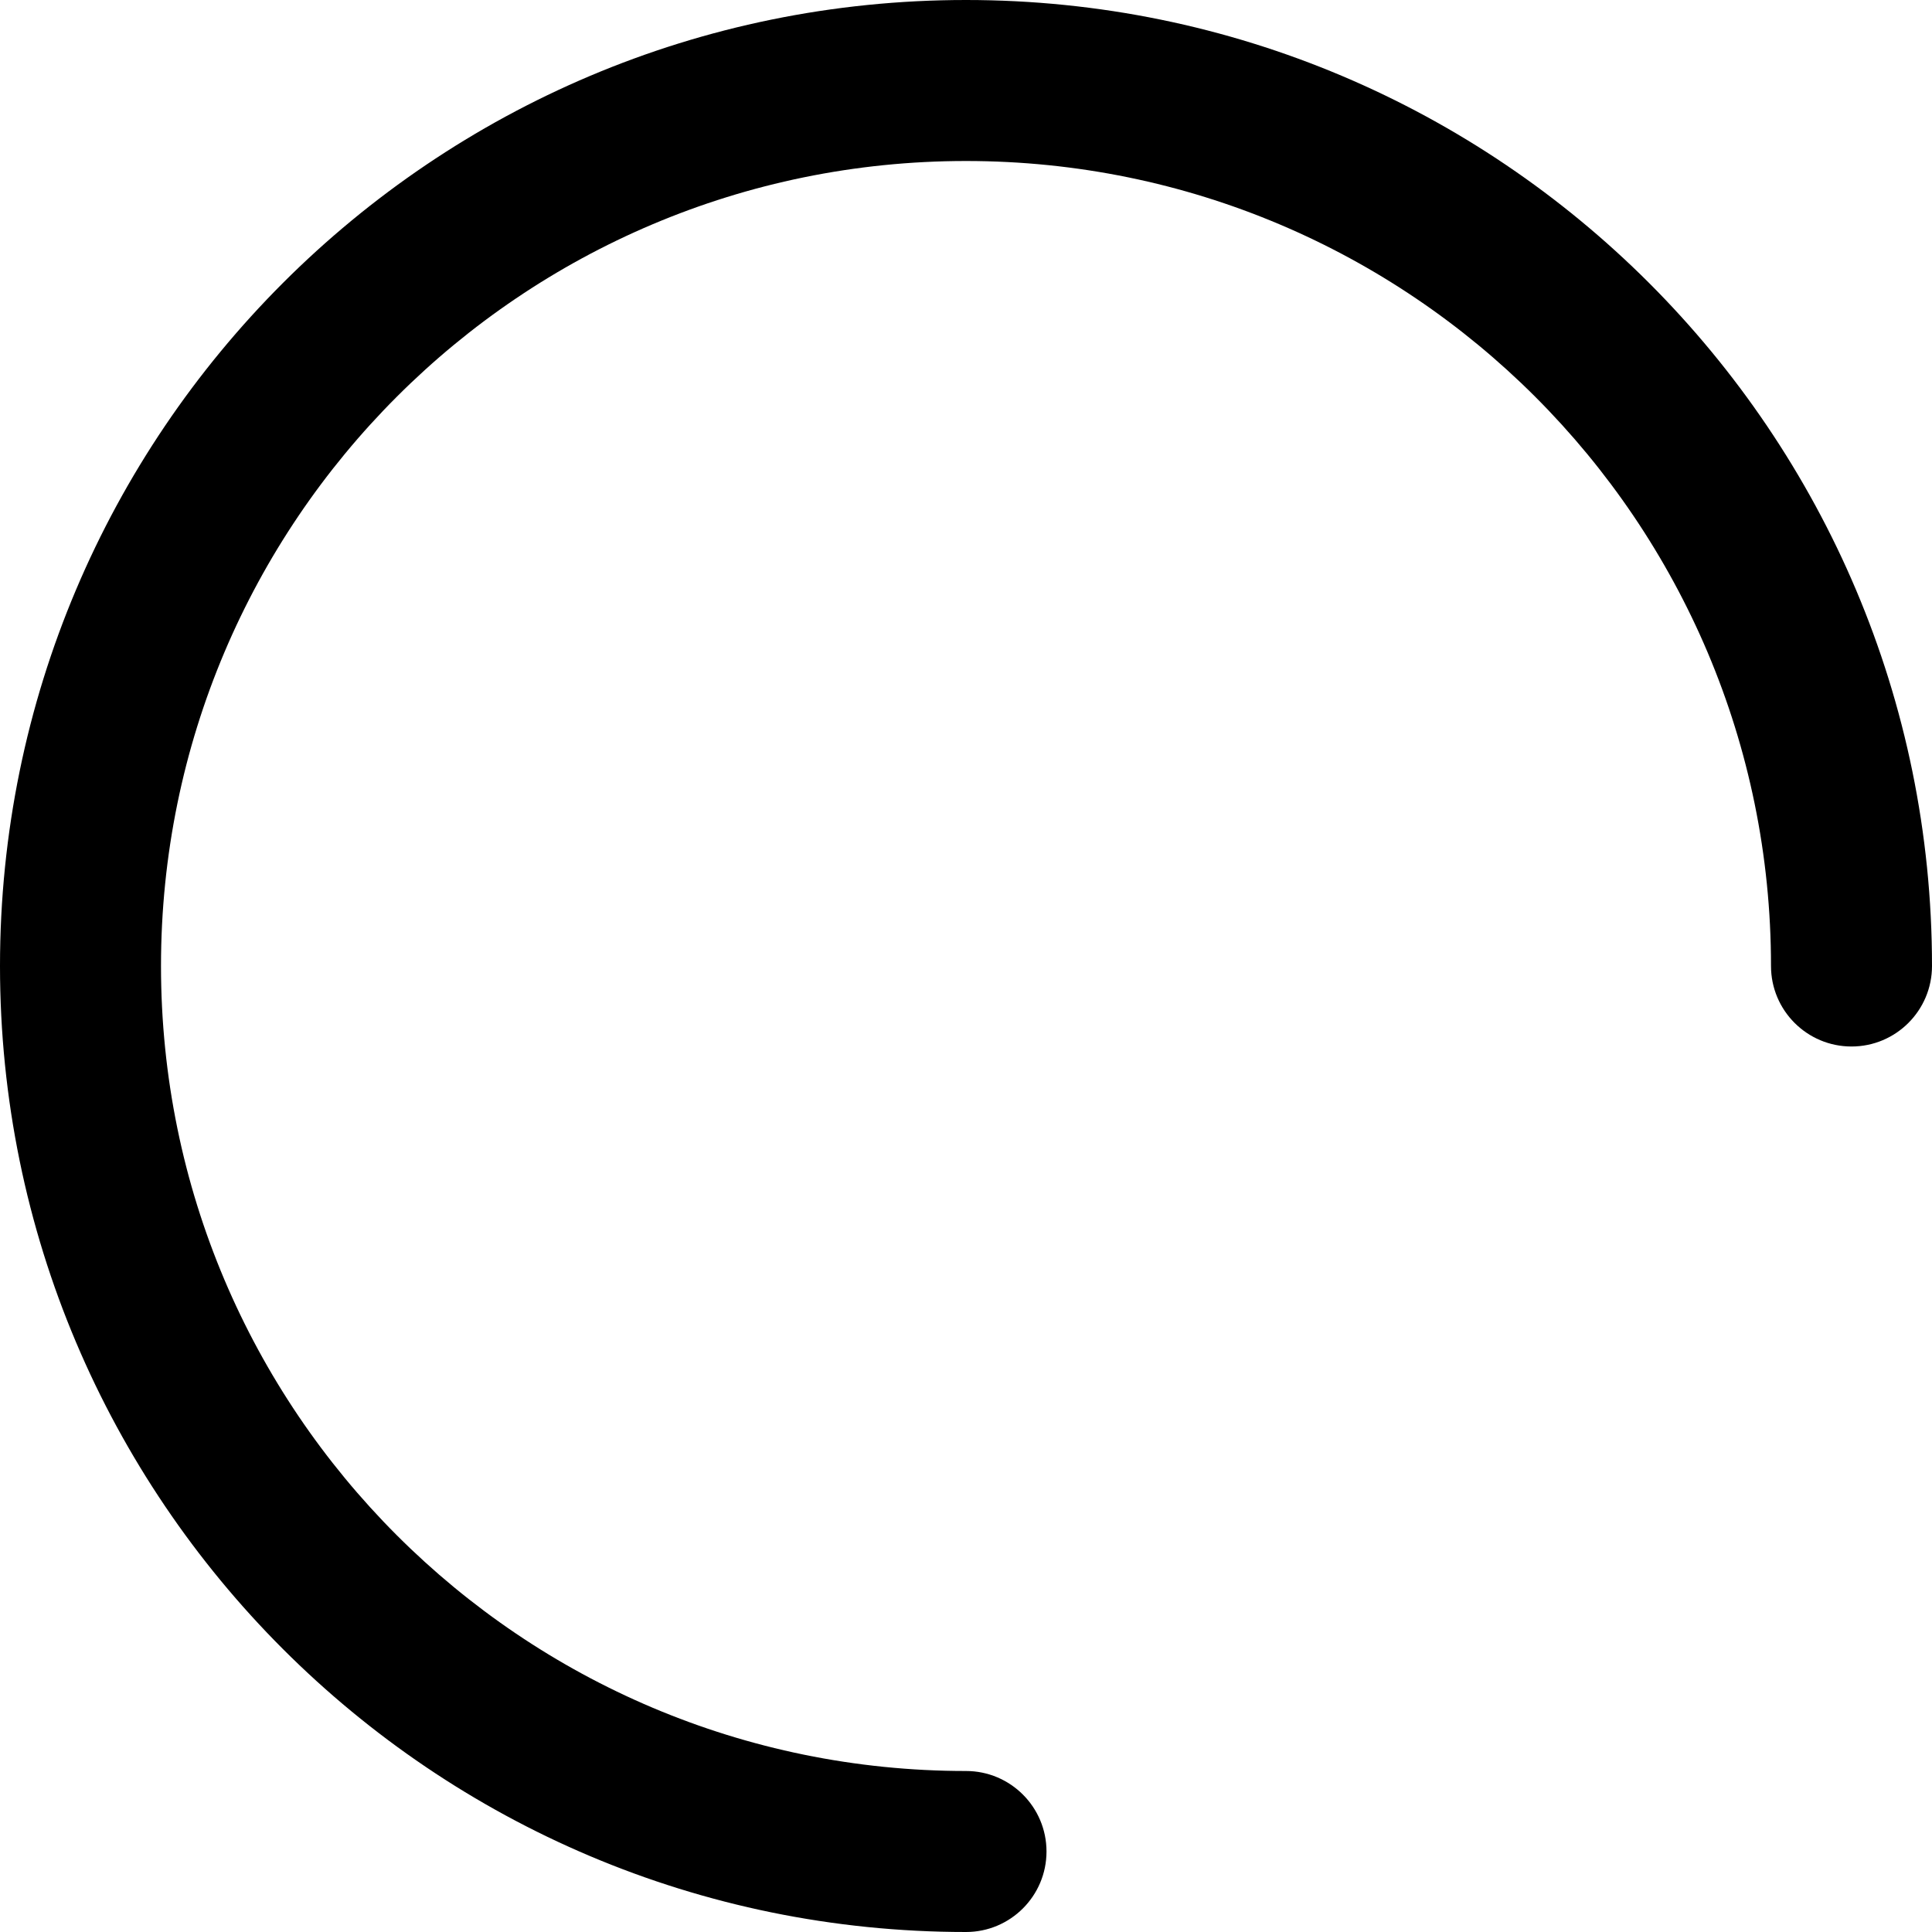 <svg
  width="24"
  height="24"
  viewBox="0 0 24 24"
  fill="none"
  xmlns="http://www.w3.org/2000/svg"
>
  <path
    fill-rule="evenodd"
    clip-rule="evenodd"
    d="M2 12C2 17.523 6.477 22 12 22C12.552 22 13 22.448 13 23C13 23.552 12.552 24 12 24C5.373 24 0 18.627 0 12C0 5.373 5.373 0 12 0C18.627 0 24 5.373 24 12C24 12.552 23.552 13 23 13C22.448 13 22 12.552 22 12C22 6.477 17.523 2 12 2C6.477 2 2 6.477 2 12Z"
    fill="url(#paint0_angular_117_32)"
  />
  <defs>
    <radialGradient
      id="paint0_angular_117_32"
      cx="0"
      cy="0"
      r="1"
      gradientUnits="userSpaceOnUse"
      gradientTransform="translate(12 12) rotate(15.255) scale(12.438)"
    >
      <stop offset="0.203" stop-opacity="0" />
      <stop offset="0.5" />
      <stop offset="1" />
    </radialGradient>
  </defs>
</svg>